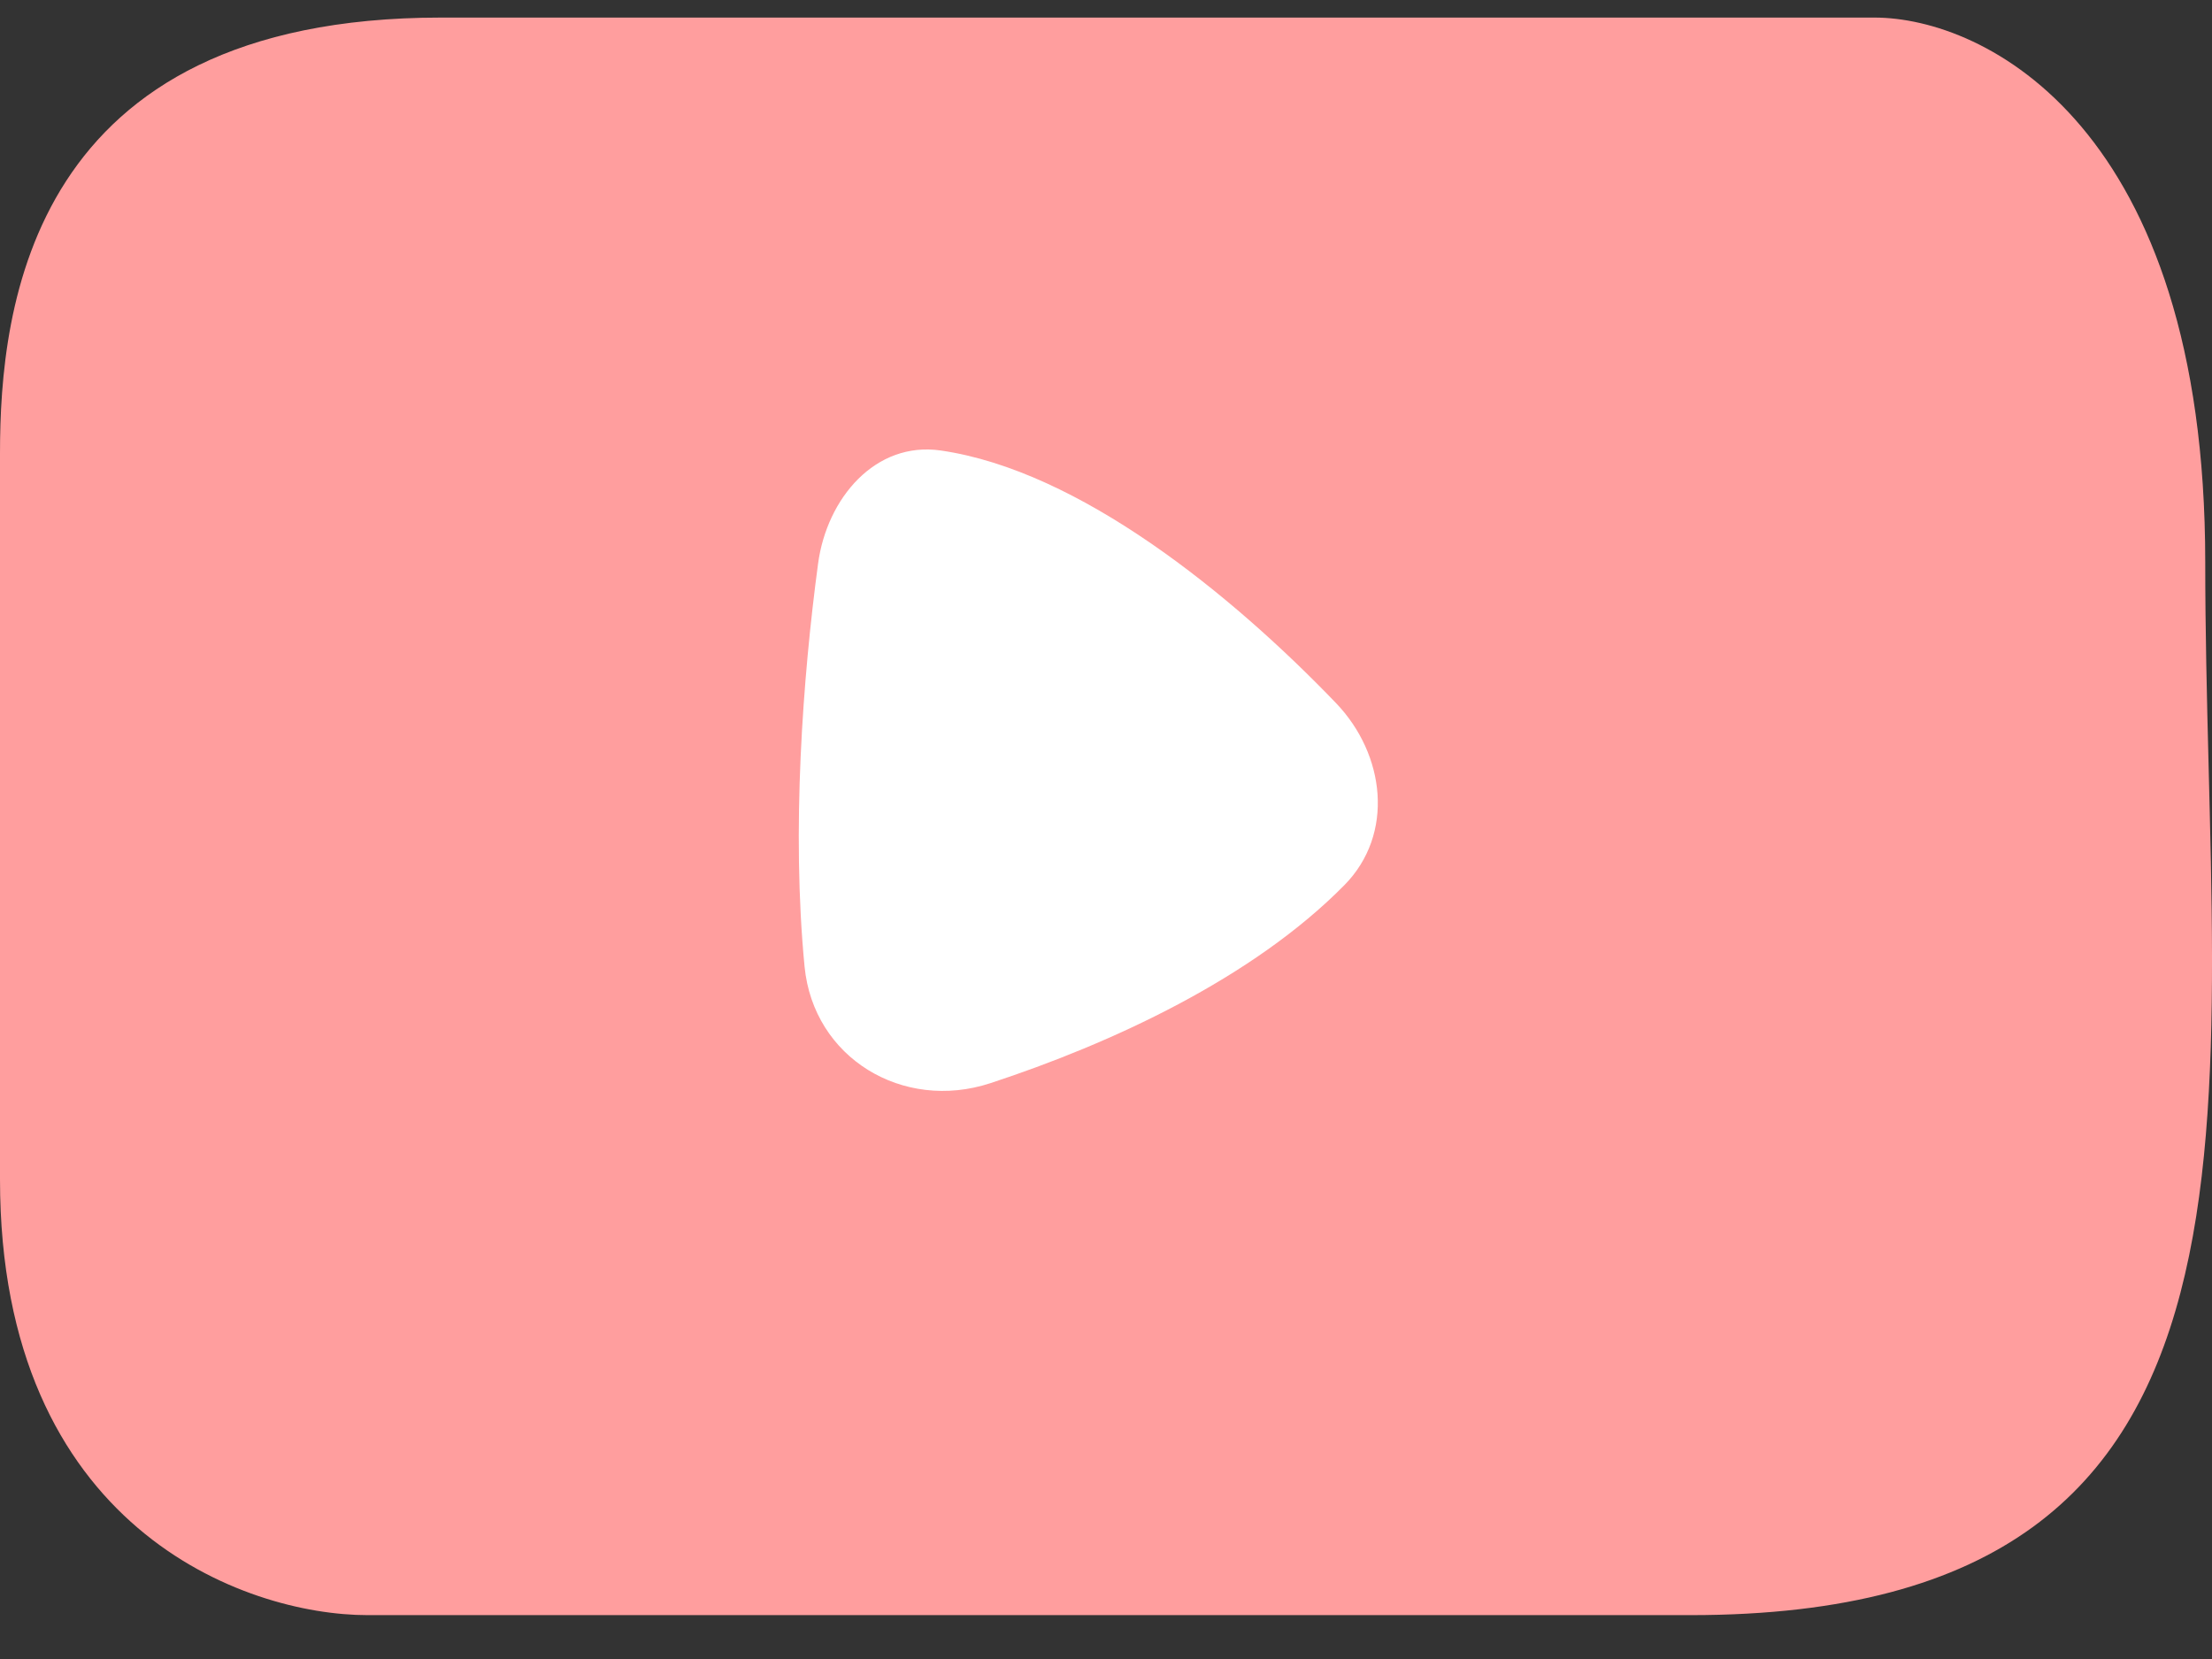 <svg width="36" height="27" viewBox="0 0 36 27" fill="none" xmlns="http://www.w3.org/2000/svg">
<rect x="0" y="0" width="36" height="27" fill="#333333" stroke="none"/>
<path d="M7.178 0.286C0.479 0.286 0 5.013 0 7.377V19.195C0 24.867 3.988 26.286 5.981 26.286H27.515C37.604 26.286 35.89 18.013 35.89 9.149C35.89 2.058 32.301 0.286 30.506 0.286H7.178Z" fill="#FF9E9E9E"/>
<path d="M13.094 15.729C12.88 13.515 13.065 11.025 13.314 9.174C13.457 8.108 14.247 7.177 15.312 7.332C17.57 7.659 20.047 9.677 21.742 11.441C22.547 12.28 22.697 13.576 21.88 14.405C20.383 15.924 18.085 16.983 16.117 17.629C14.695 18.095 13.238 17.219 13.094 15.729Z" fill="white"/>
</svg>
